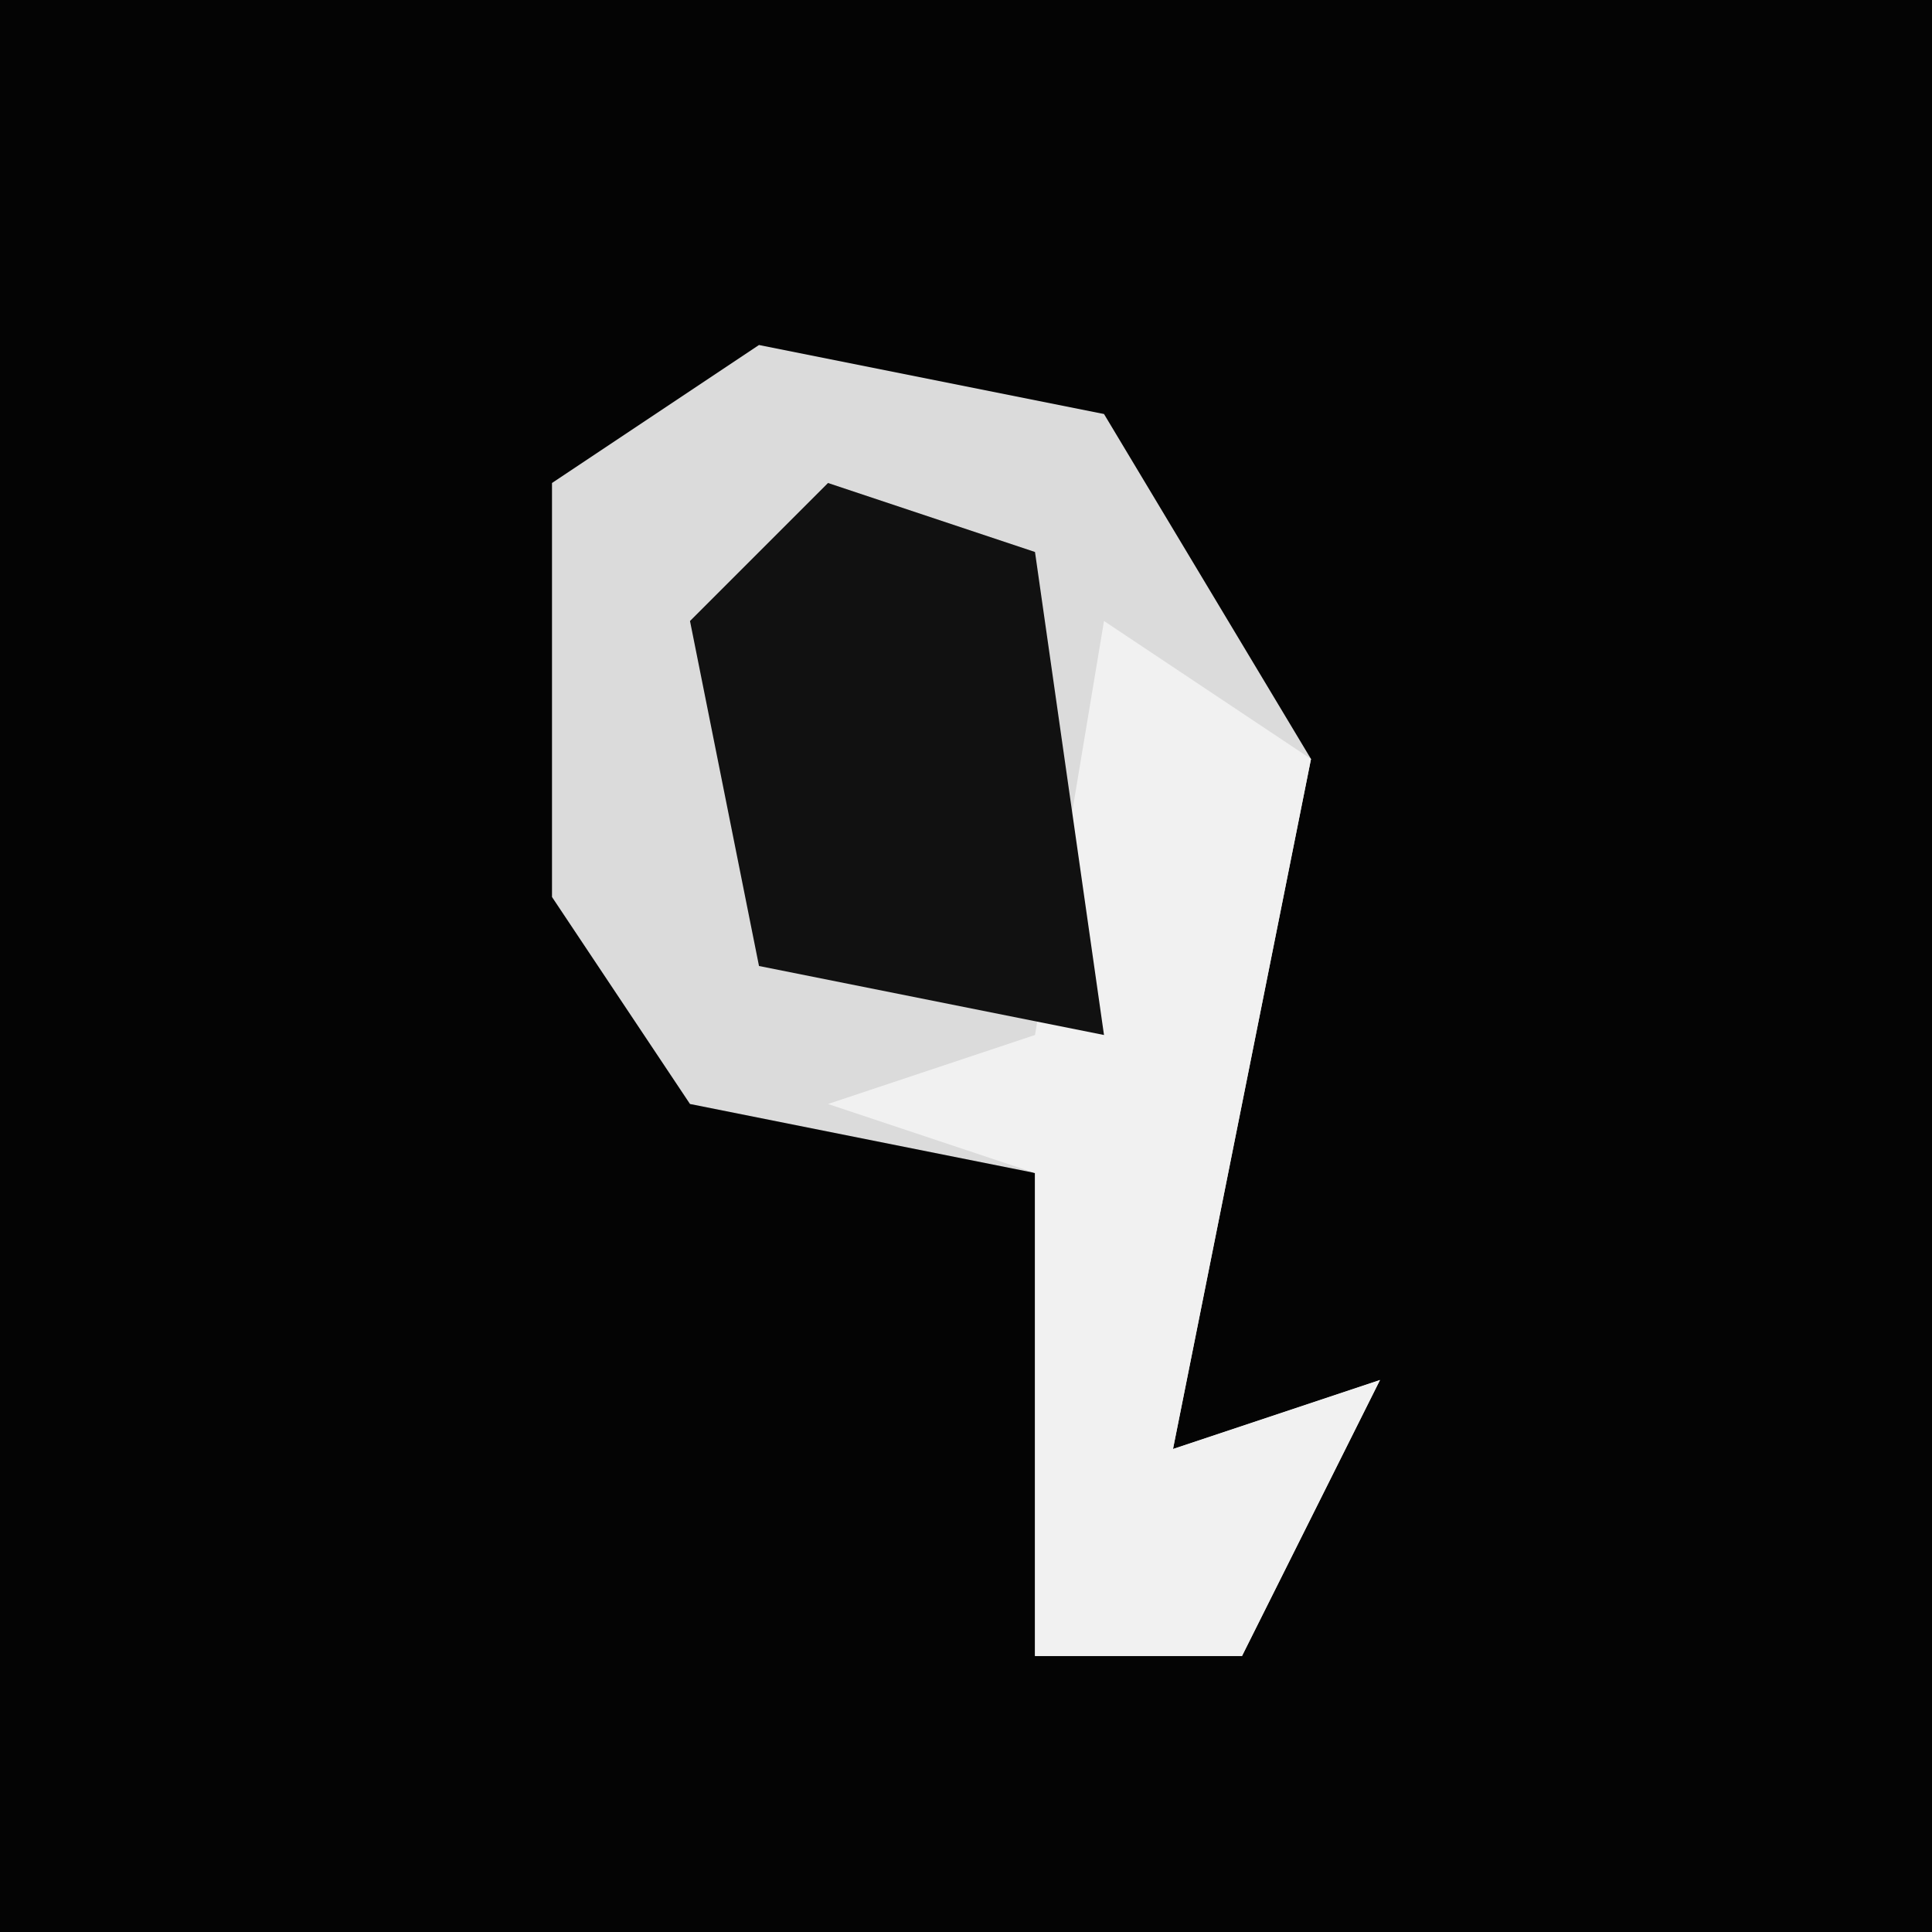 <?xml version="1.0" encoding="UTF-8"?>
<svg version="1.1" xmlns="http://www.w3.org/2000/svg" width="28" height="28">
<path d="M0,0 L28,0 L28,28 L0,28 Z " fill="#040404" transform="translate(0,0)"/>
<path d="M0,0 L5,1 L8,6 L6,16 L9,15 L7,19 L4,19 L4,12 L-1,11 L-3,8 L-3,2 Z " fill="#DBDBDB" transform="translate(11,5)"/>
<path d="M0,0 L3,2 L1,12 L4,11 L2,15 L-1,15 L-1,8 L-4,7 L-1,6 Z " fill="#F1F1F1" transform="translate(16,9)"/>
<path d="M0,0 L3,1 L4,8 L-1,7 L-2,2 Z " fill="#111111" transform="translate(12,7)"/>
</svg>
